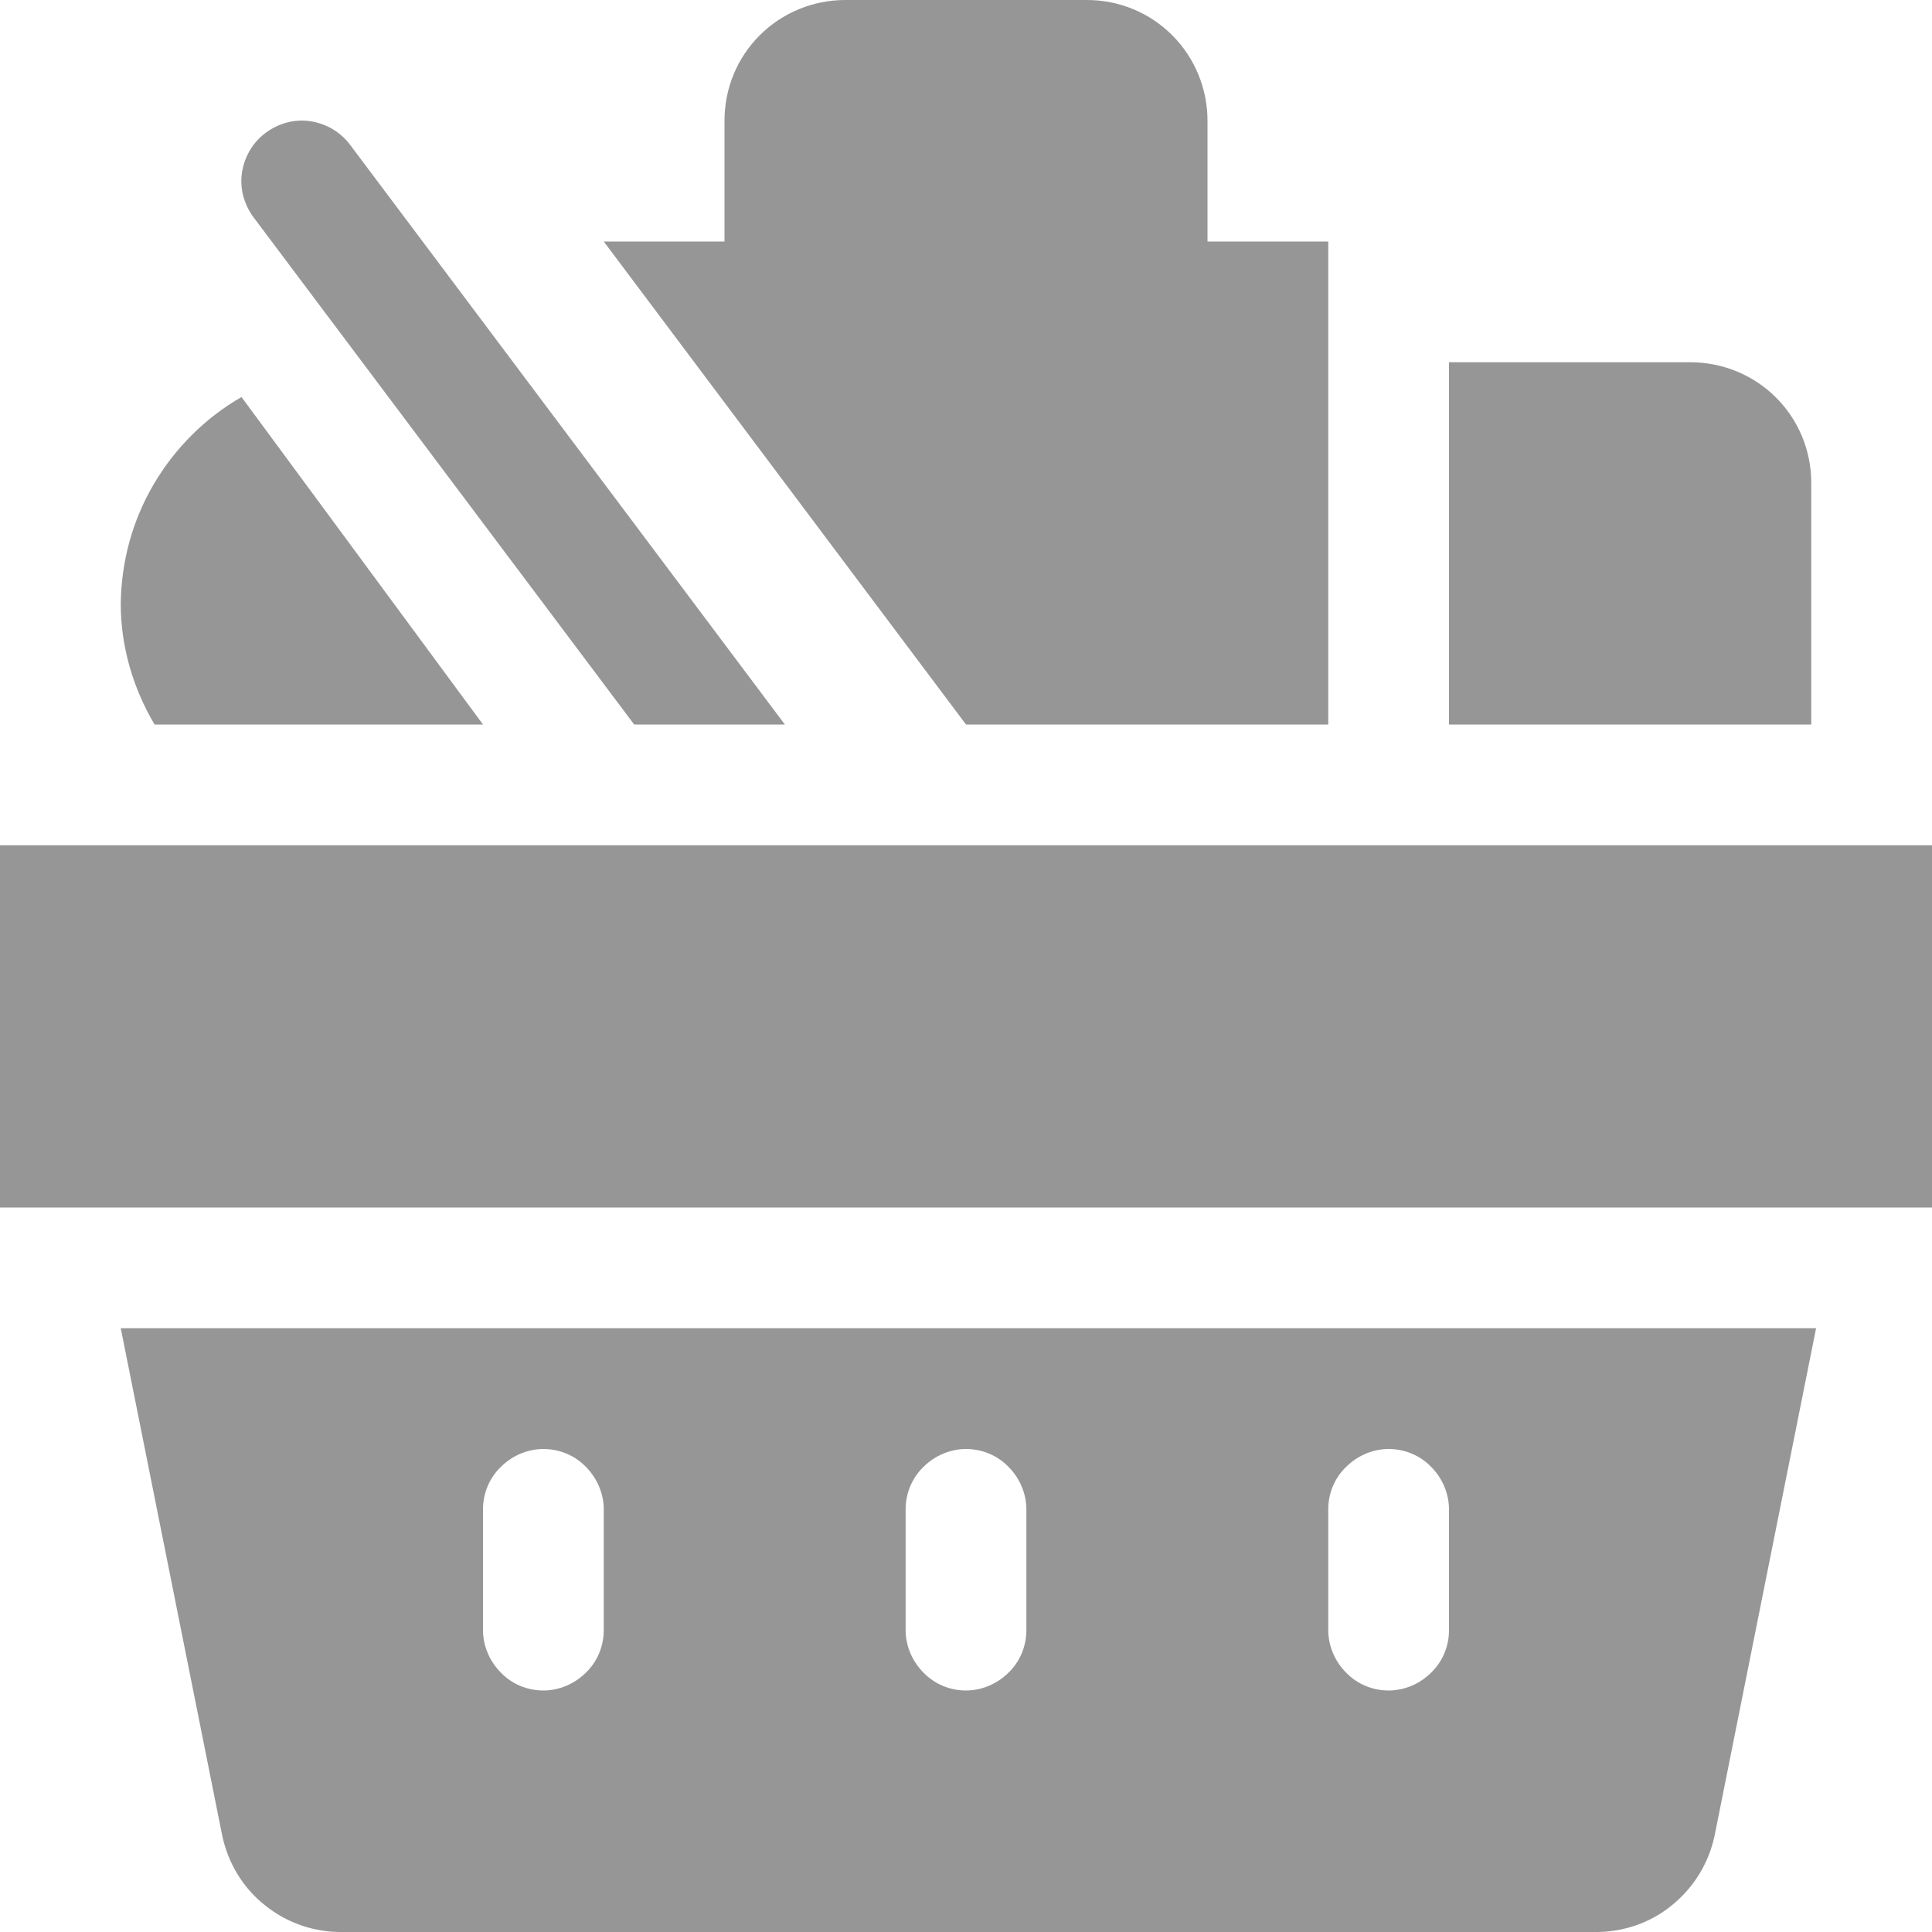 <?xml version="1.0" encoding="UTF-8"?><svg xmlns="http://www.w3.org/2000/svg" xmlns:xlink="http://www.w3.org/1999/xlink" viewBox="0 0 40 40"><defs><style>.e{fill:none;}.f{fill:#979696;}.g{clip-path:url(#d);}</style><clipPath id="d"><rect class="e" width="40" height="40"/></clipPath></defs><g id="a"/><g id="b"><g id="c"><g class="g"><g><path class="f" d="M40,17.5H0v7.5H40v-7.5Z"/><path class="f" d="M25,5V2.5c0-.66-.26-1.3-.73-1.77-.47-.47-1.1-.73-1.77-.73h-5c-.66,0-1.3,.26-1.77,.73-.47,.47-.73,1.1-.73,1.77v2.5h-2.5l7.5,10h7.5V5h-2.5Z"/><path class="f" d="M30,7.5h5c.66,0,1.3,.26,1.77,.73,.47,.47,.73,1.1,.73,1.77v5h-7.5V7.5Z"/><path class="f" d="M13.13,15h3.12L7.25,3c-.2-.27-.5-.44-.82-.49-.33-.05-.66,.04-.93,.24-.27,.2-.44,.5-.49,.82-.05,.33,.04,.66,.24,.93l7.88,10.5Z"/><path class="f" d="M2.5,12.5c0,.88,.25,1.74,.7,2.5h6.8l-5-6.78c-.75,.43-1.38,1.06-1.82,1.81-.44,.75-.67,1.6-.68,2.47Z"/><path class="f" d="M2.5,27.5l2.1,10.5c.12,.57,.43,1.09,.89,1.45,.46,.37,1.03,.56,1.61,.55h25.9c.58,.01,1.16-.18,1.61-.55,.46-.37,.77-.88,.89-1.45l2.1-10.5H2.5Zm10,6.25c0,.33-.13,.65-.37,.88-.23,.23-.55,.37-.88,.37s-.65-.13-.88-.37c-.23-.23-.37-.55-.37-.88v-2.5c0-.33,.13-.65,.37-.88,.23-.23,.55-.37,.88-.37s.65,.13,.88,.37c.23,.23,.37,.55,.37,.88v2.5Zm8.75,0c0,.33-.13,.65-.37,.88-.23,.23-.55,.37-.88,.37s-.65-.13-.88-.37c-.23-.23-.37-.55-.37-.88v-2.5c0-.33,.13-.65,.37-.88,.23-.23,.55-.37,.88-.37s.65,.13,.88,.37c.23,.23,.37,.55,.37,.88v2.5Zm8.75,0c0,.33-.13,.65-.37,.88-.23,.23-.55,.37-.88,.37s-.65-.13-.88-.37c-.23-.23-.37-.55-.37-.88v-2.5c0-.33,.13-.65,.37-.88,.23-.23,.55-.37,.88-.37s.65,.13,.88,.37c.23,.23,.37,.55,.37,.88v2.5Z"/></g></g></g></g></svg>